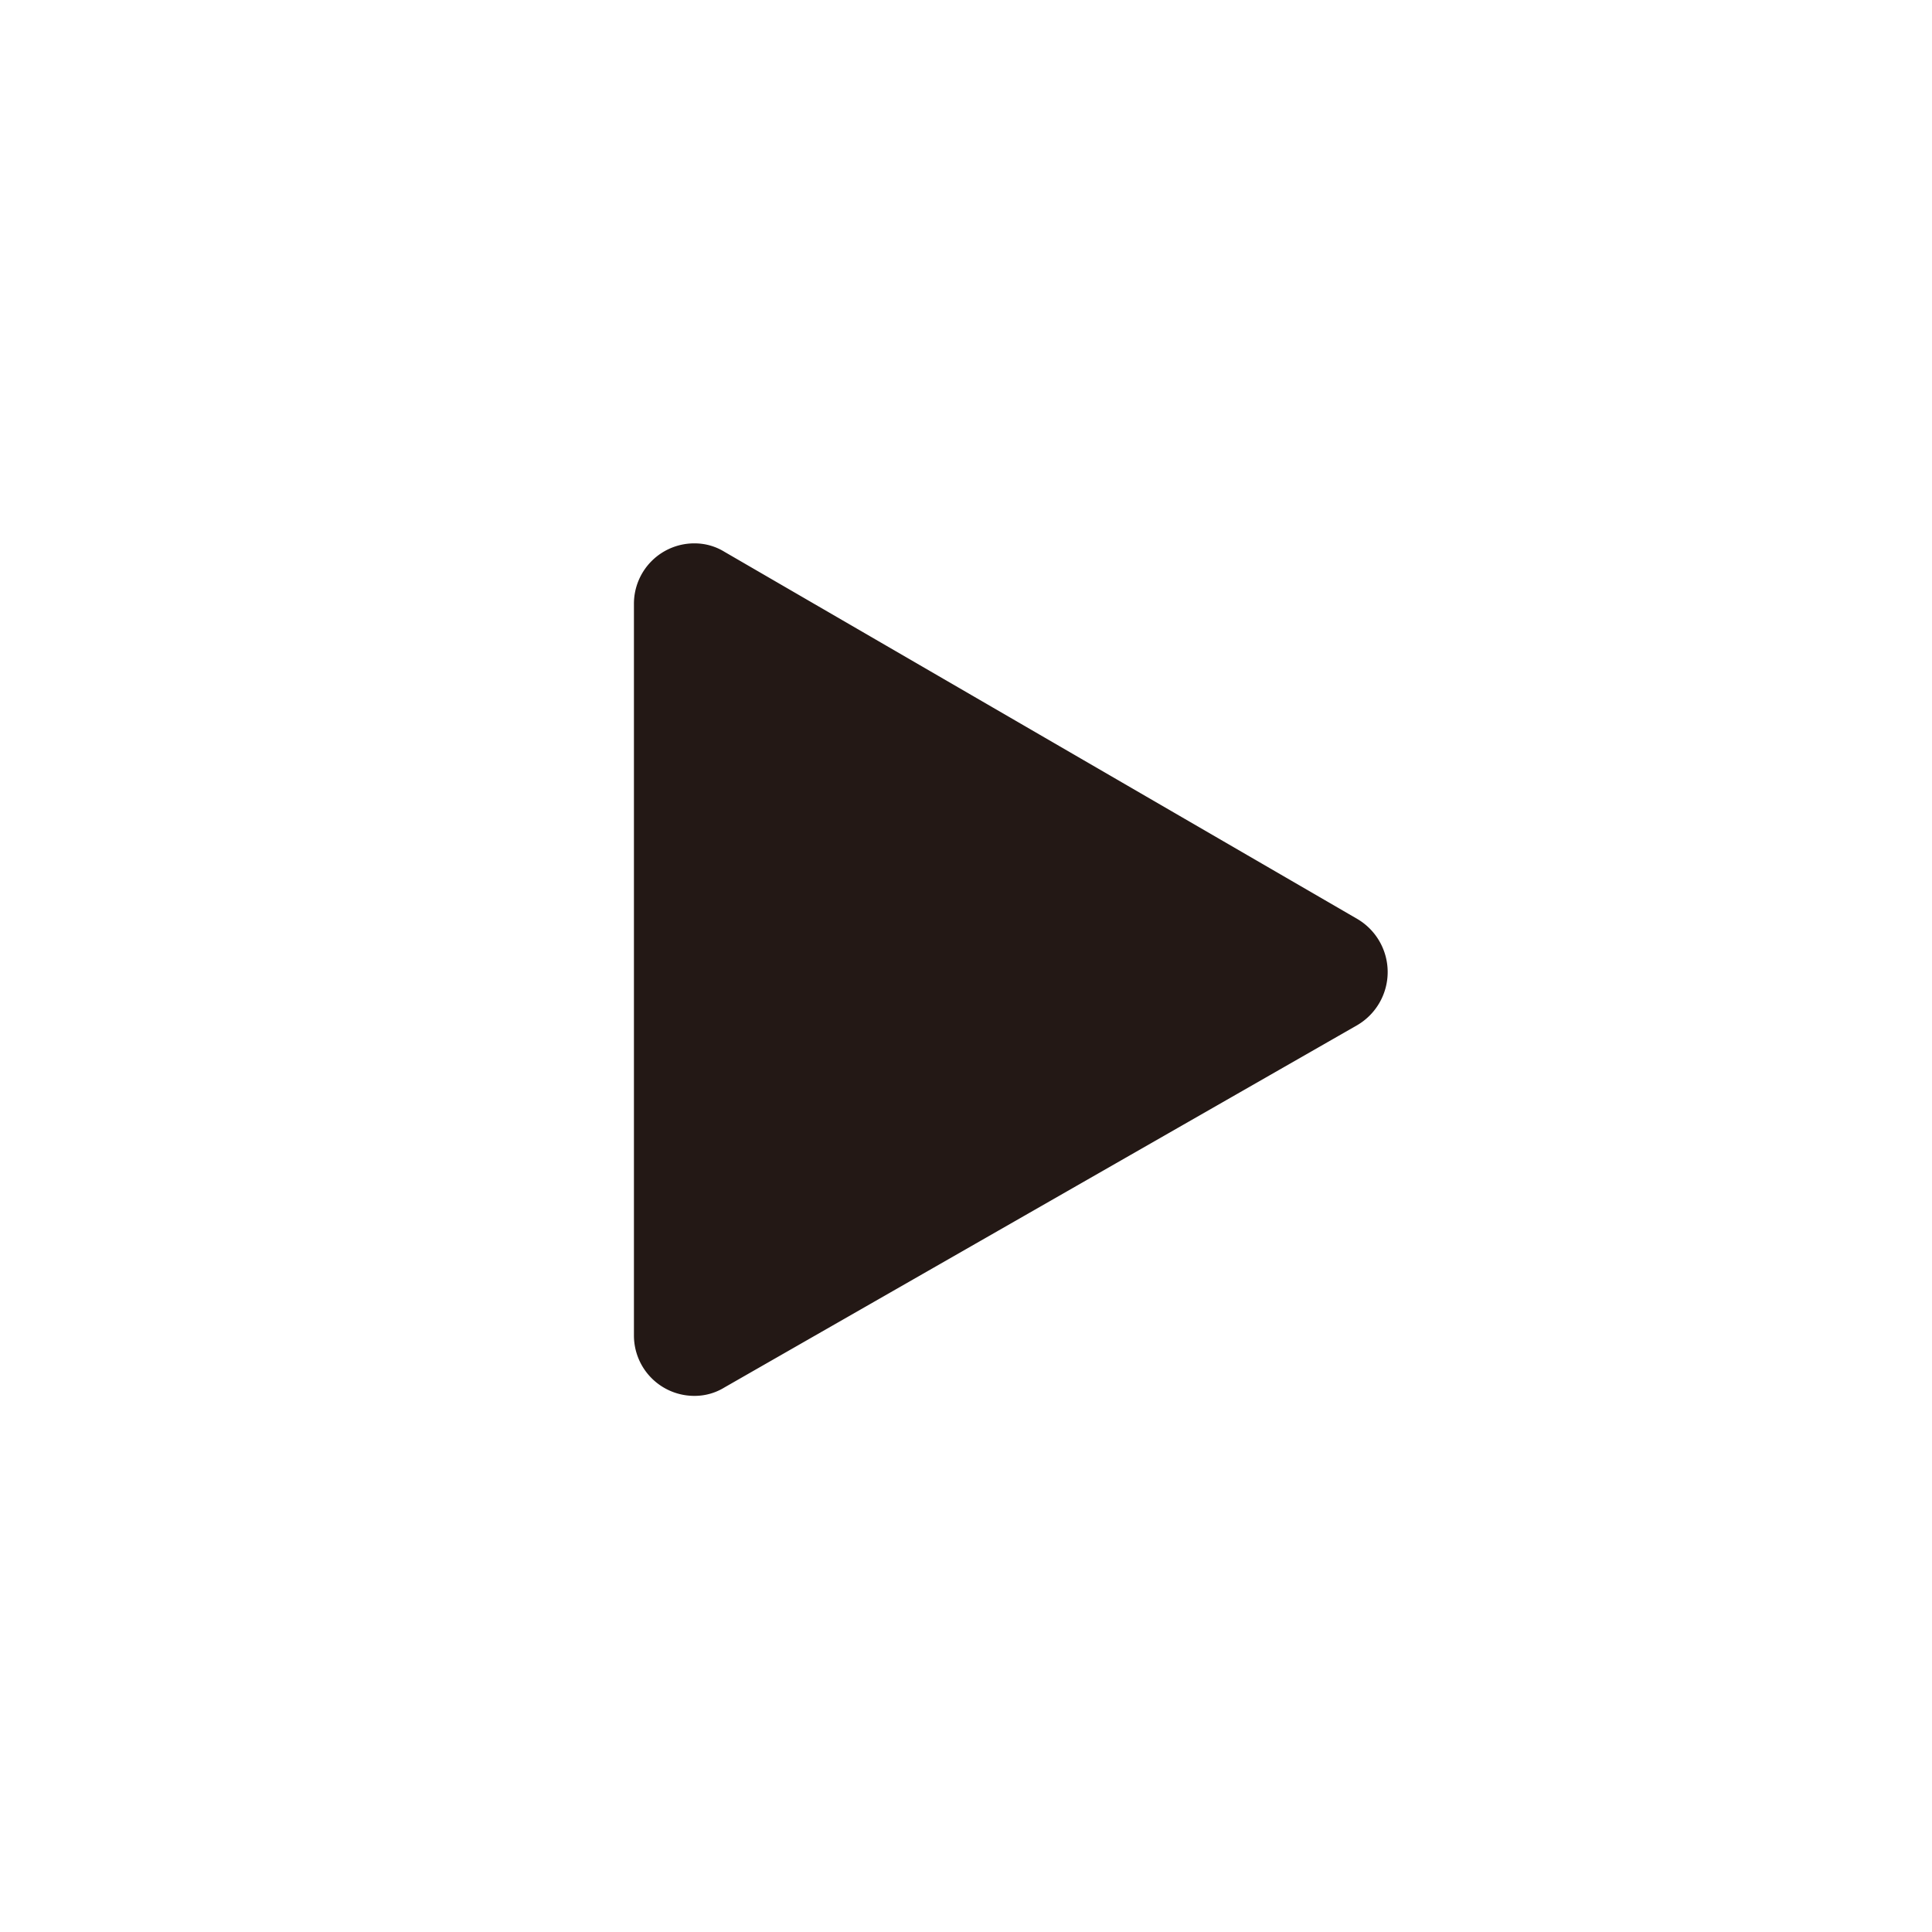 <svg xmlns="http://www.w3.org/2000/svg" viewBox="0 0 16 16"><defs><style>.cls-1{opacity:0;}.cls-2{fill:#fff;}.cls-3{fill:#231815;}</style></defs><title>QGC16X16</title><g id="图层_3" data-name="图层 3" class="cls-1"><circle class="cls-2" cx="8" cy="8" r="7"/></g><g id="图层_2" data-name="图层 2"><polygon class="cls-3" points="5.75 11.06 5.75 5 11 8.03 5.76 11.06 5.75 11.06"/><path class="cls-3" d="M6.25,5.86,10,8,6.25,10.19V5.86M5.76,4.5a.5.5,0,0,0-.51.5v6.06a.5.5,0,0,0,.51.5A.47.47,0,0,0,6,11.49l5.24-3a.51.51,0,0,0,0-.88L6,4.57a.47.47,0,0,0-.25-.07Z"/></g></svg>